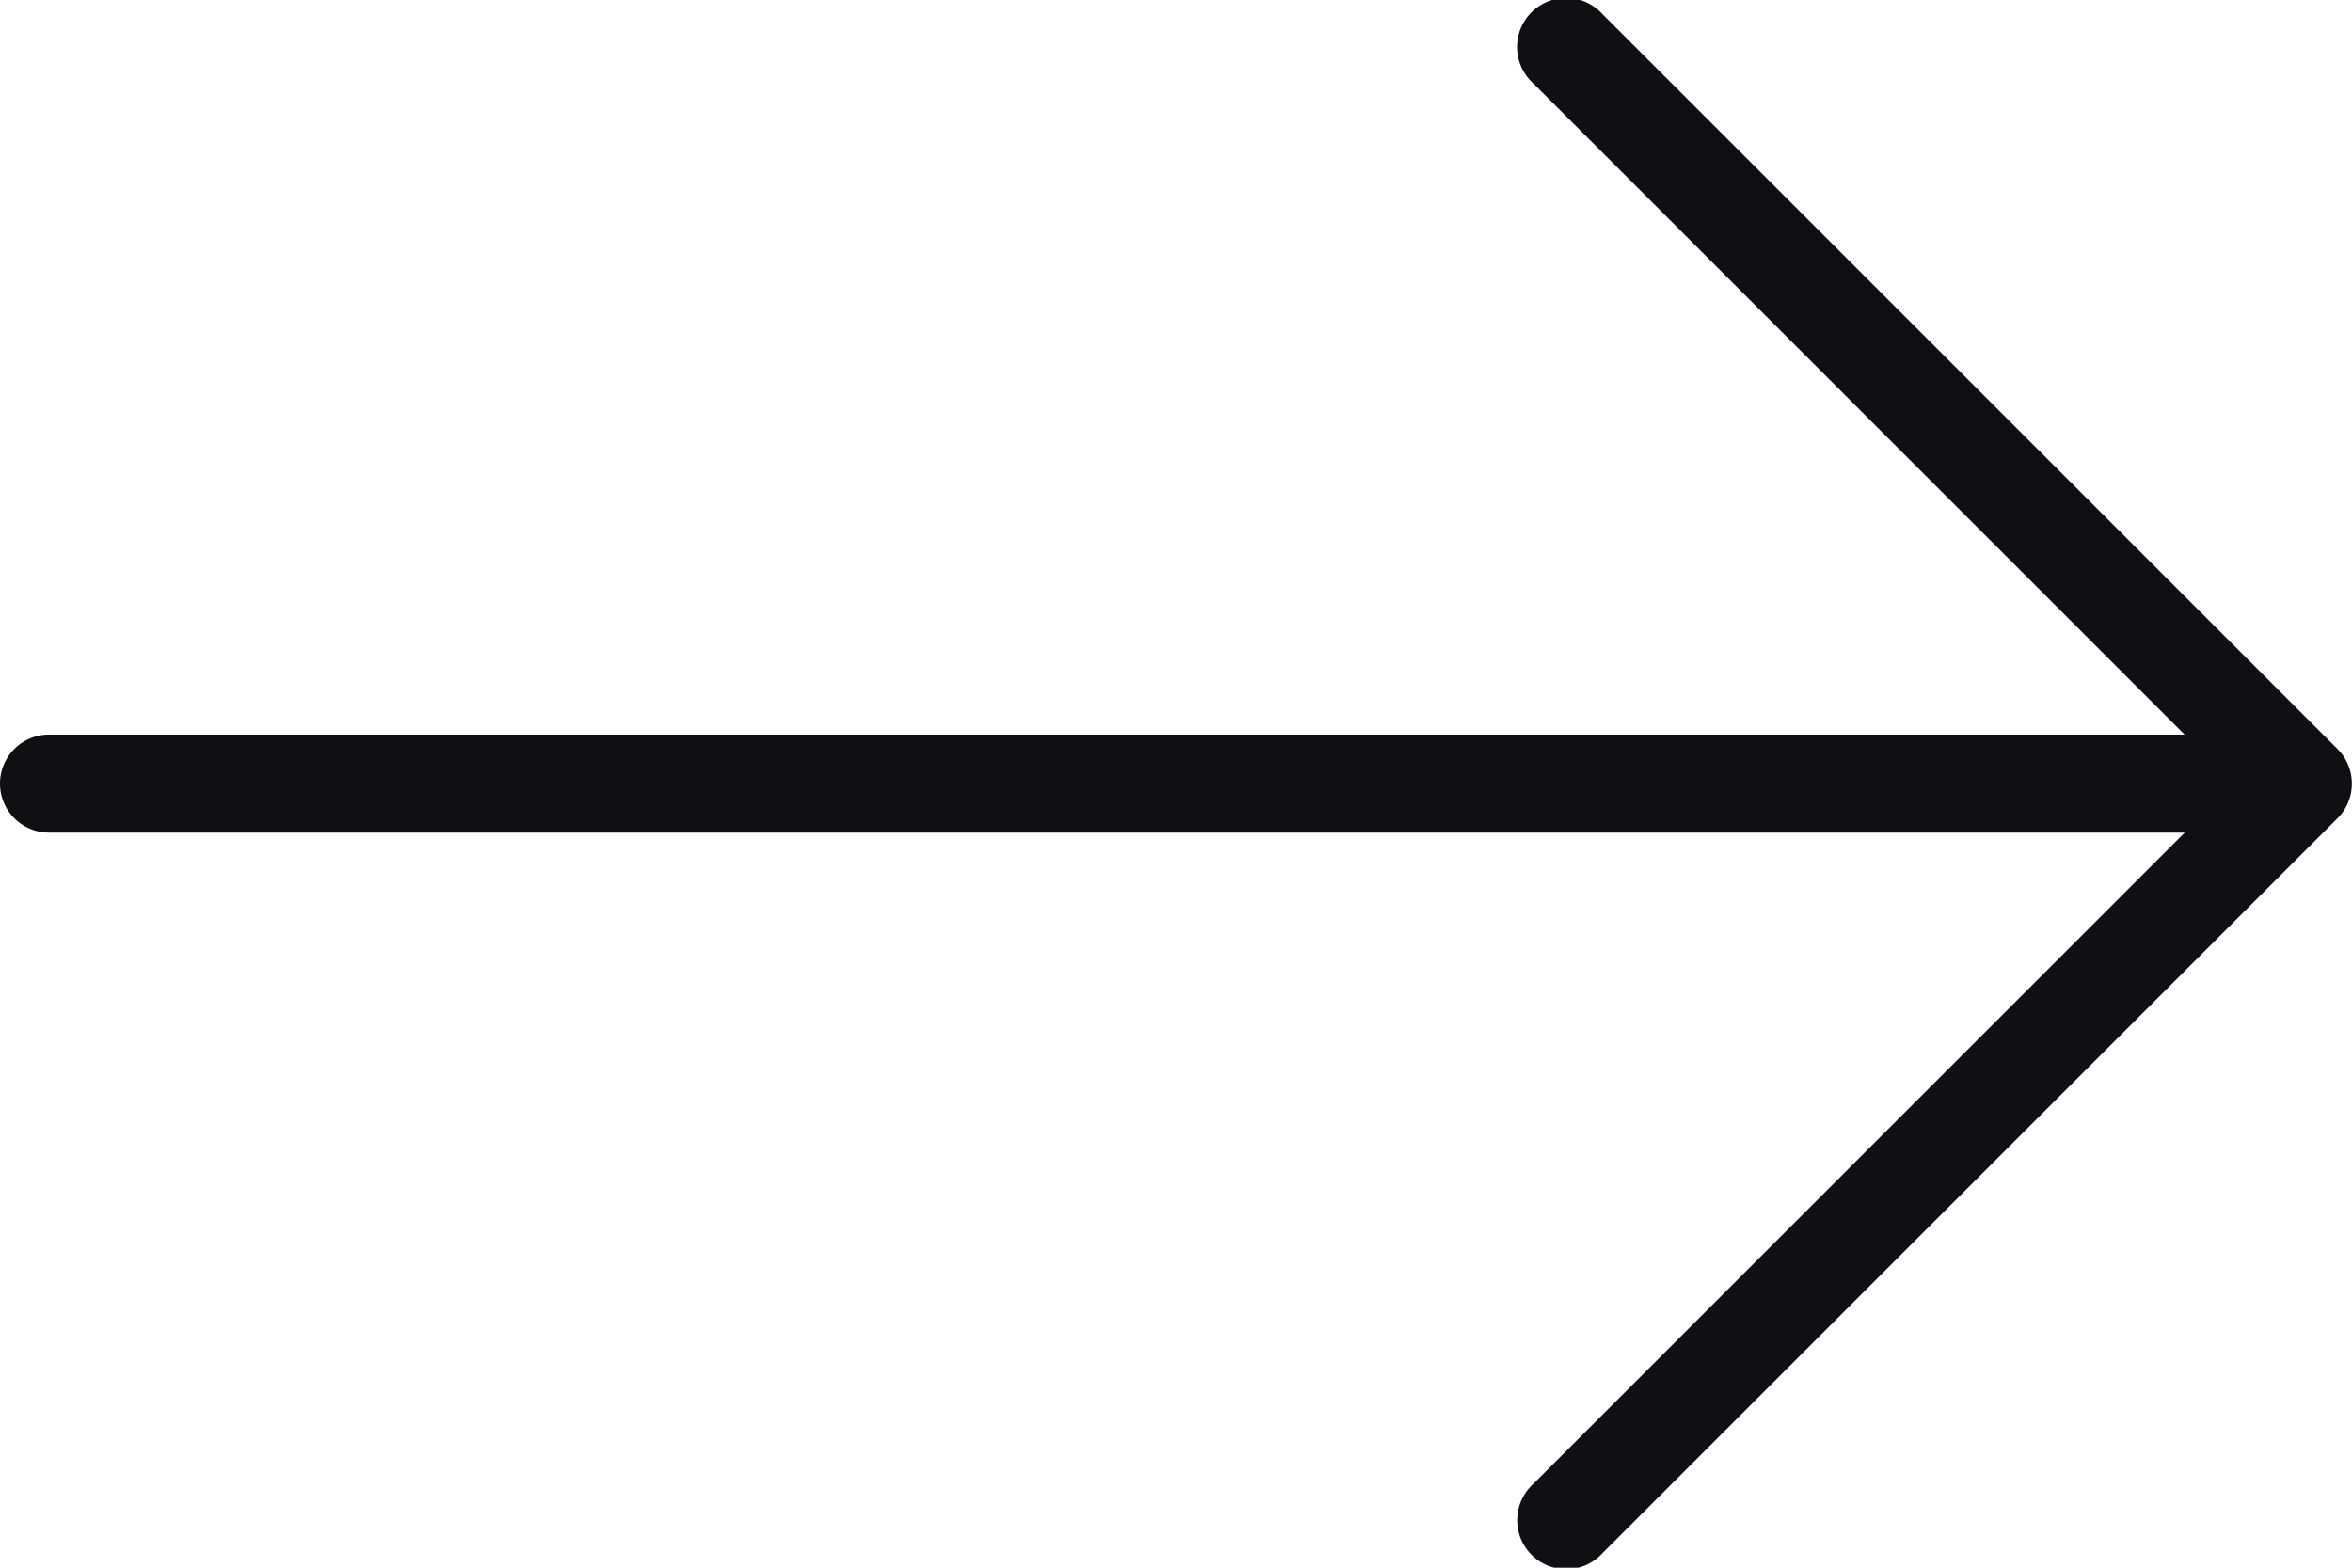<svg xmlns="http://www.w3.org/2000/svg" width="19.194" height="12.796" viewBox="0 0 19.194 12.796">
  <g id="right" transform="translate(0 -85.333)">
    <g id="Group_40" data-name="Group 40" transform="translate(0 85.333)">
      <path id="Path_41" data-name="Path 41" d="M19.077,91.448l-6-6a.4.4,0,1,0-.565.565l5.316,5.316H.4a.4.4,0,1,0,0,.8H17.829l-5.316,5.316a.4.4,0,1,0,.565.565l6-6A.4.4,0,0,0,19.077,91.448Z" transform="translate(0 -85.333)" fill="#0f1014"/>
    </g>
  </g>
</svg>
